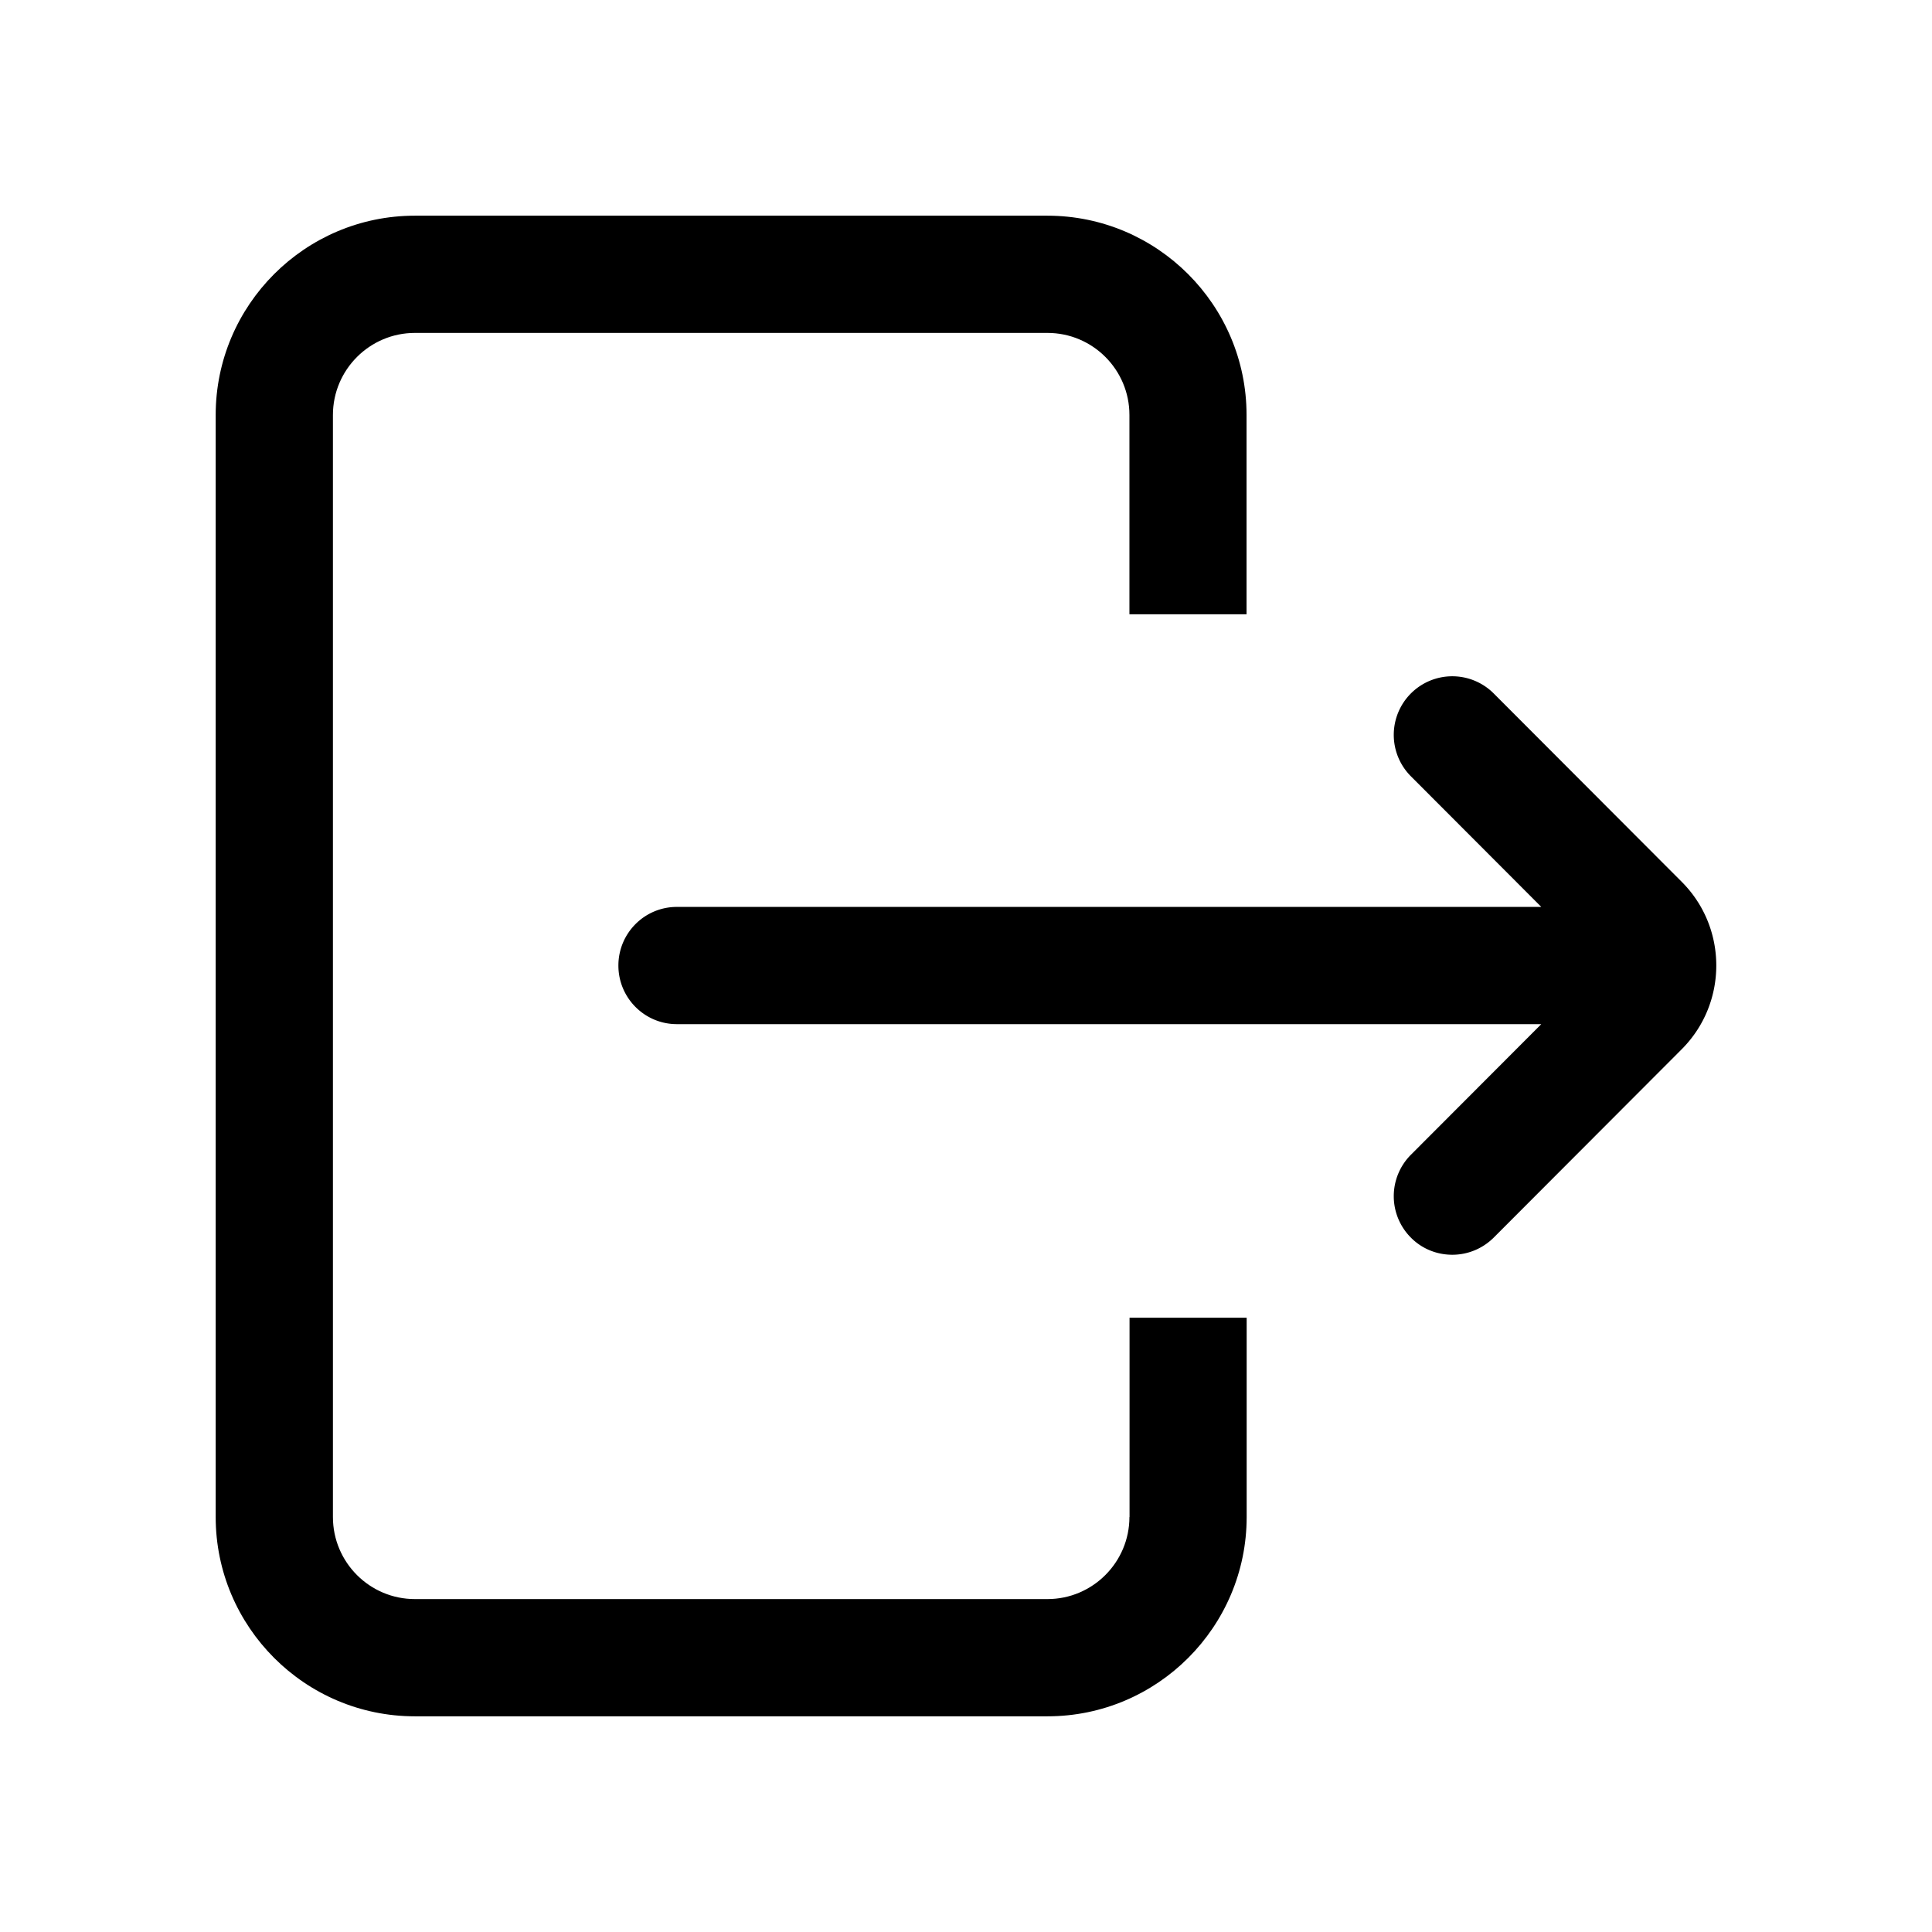<?xml version="1.0" standalone="no"?><!DOCTYPE svg PUBLIC "-//W3C//DTD SVG 1.1//EN" "http://www.w3.org/Graphics/SVG/1.1/DTD/svg11.dtd"><svg t="1587387159338" class="icon" viewBox="0 0 1024 1024" version="1.1" xmlns="http://www.w3.org/2000/svg" p-id="985" xmlns:xlink="http://www.w3.org/1999/xlink" width="200" height="200"><defs><style type="text/css"></style></defs><path d="M891.351 467.385l-99.669-99.856a31.013 31.013 0 0 0-43.869 0 31.088 31.088 0 0 0 0 43.931l69.097 69.222H358.768c-17.15 0-31.007 13.919-31.007 31.069s13.857 31.069 31.007 31.069h458.142l-69.097 69.222a31.088 31.088 0 0 0 0 43.931c6.027 6.09 13.981 9.072 21.935 9.072s15.845-3.045 21.935-9.072l99.669-99.856c24.42-24.482 24.42-64.313 0-88.733z" p-id="986"></path><path d="M598.62 804.048c0 23.985-19.511 43.496-43.434 43.496H219.89c-23.985 0-43.434-19.511-43.434-43.496V219.952c0-23.985 19.511-43.496 43.434-43.496h335.296c23.985 0 43.434 19.511 43.434 43.496v105.634h62.076V219.952c0-58.223-47.349-105.634-105.572-105.634H219.89C161.667 114.318 114.318 161.729 114.318 219.952v584.096c0 58.223 47.349 105.634 105.572 105.634h335.296c58.223 0 105.572-47.411 105.572-105.634v-105.634h-62.076v105.634z" p-id="987"></path></svg>